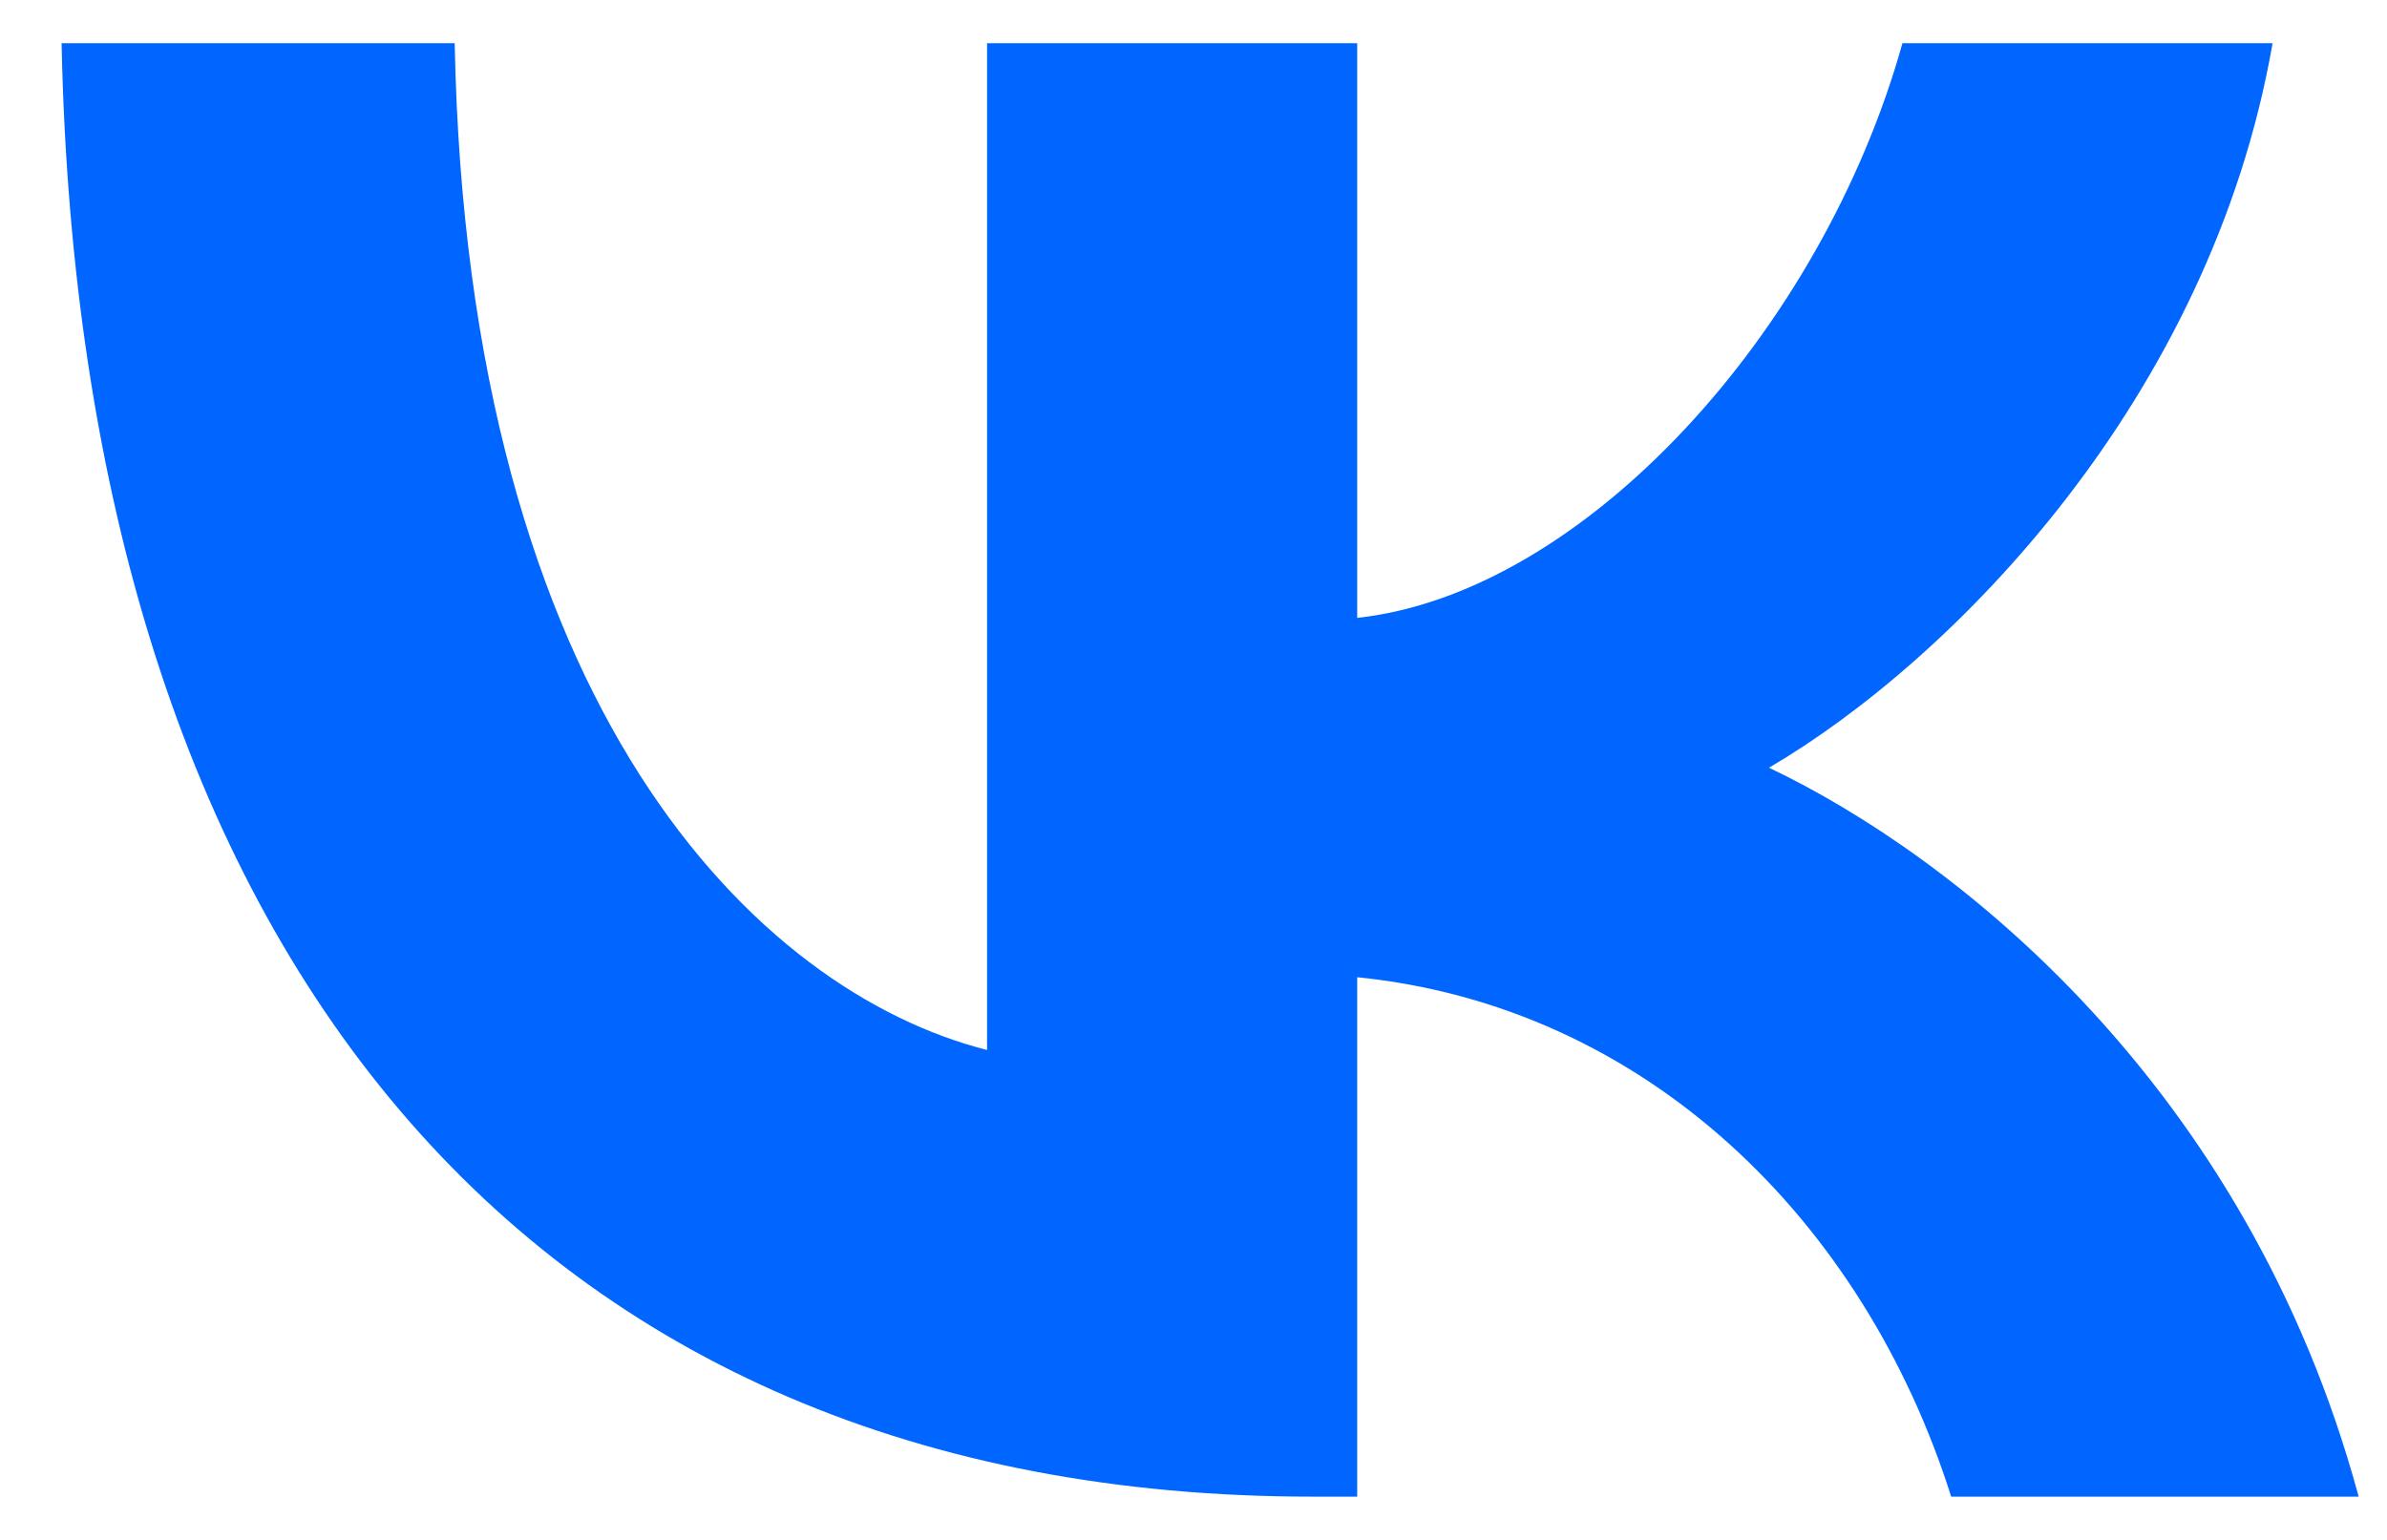 <svg width="31" height="20" viewBox="0 0 31 20" fill="none" xmlns="http://www.w3.org/2000/svg">
<path d="M17.048 19.438C6.856 19.438 1.042 12.352 0.8 0.561H5.905C6.073 9.215 9.837 12.881 12.819 13.637V0.561H17.626V8.025C20.57 7.703 23.663 4.302 24.707 0.561H29.514C28.713 5.171 25.359 8.573 22.974 9.971C25.359 11.105 29.179 14.072 30.632 19.438H25.34C24.204 15.848 21.372 13.07 17.626 12.692V19.438H17.048Z" fill="#0066FF"/>
</svg>
